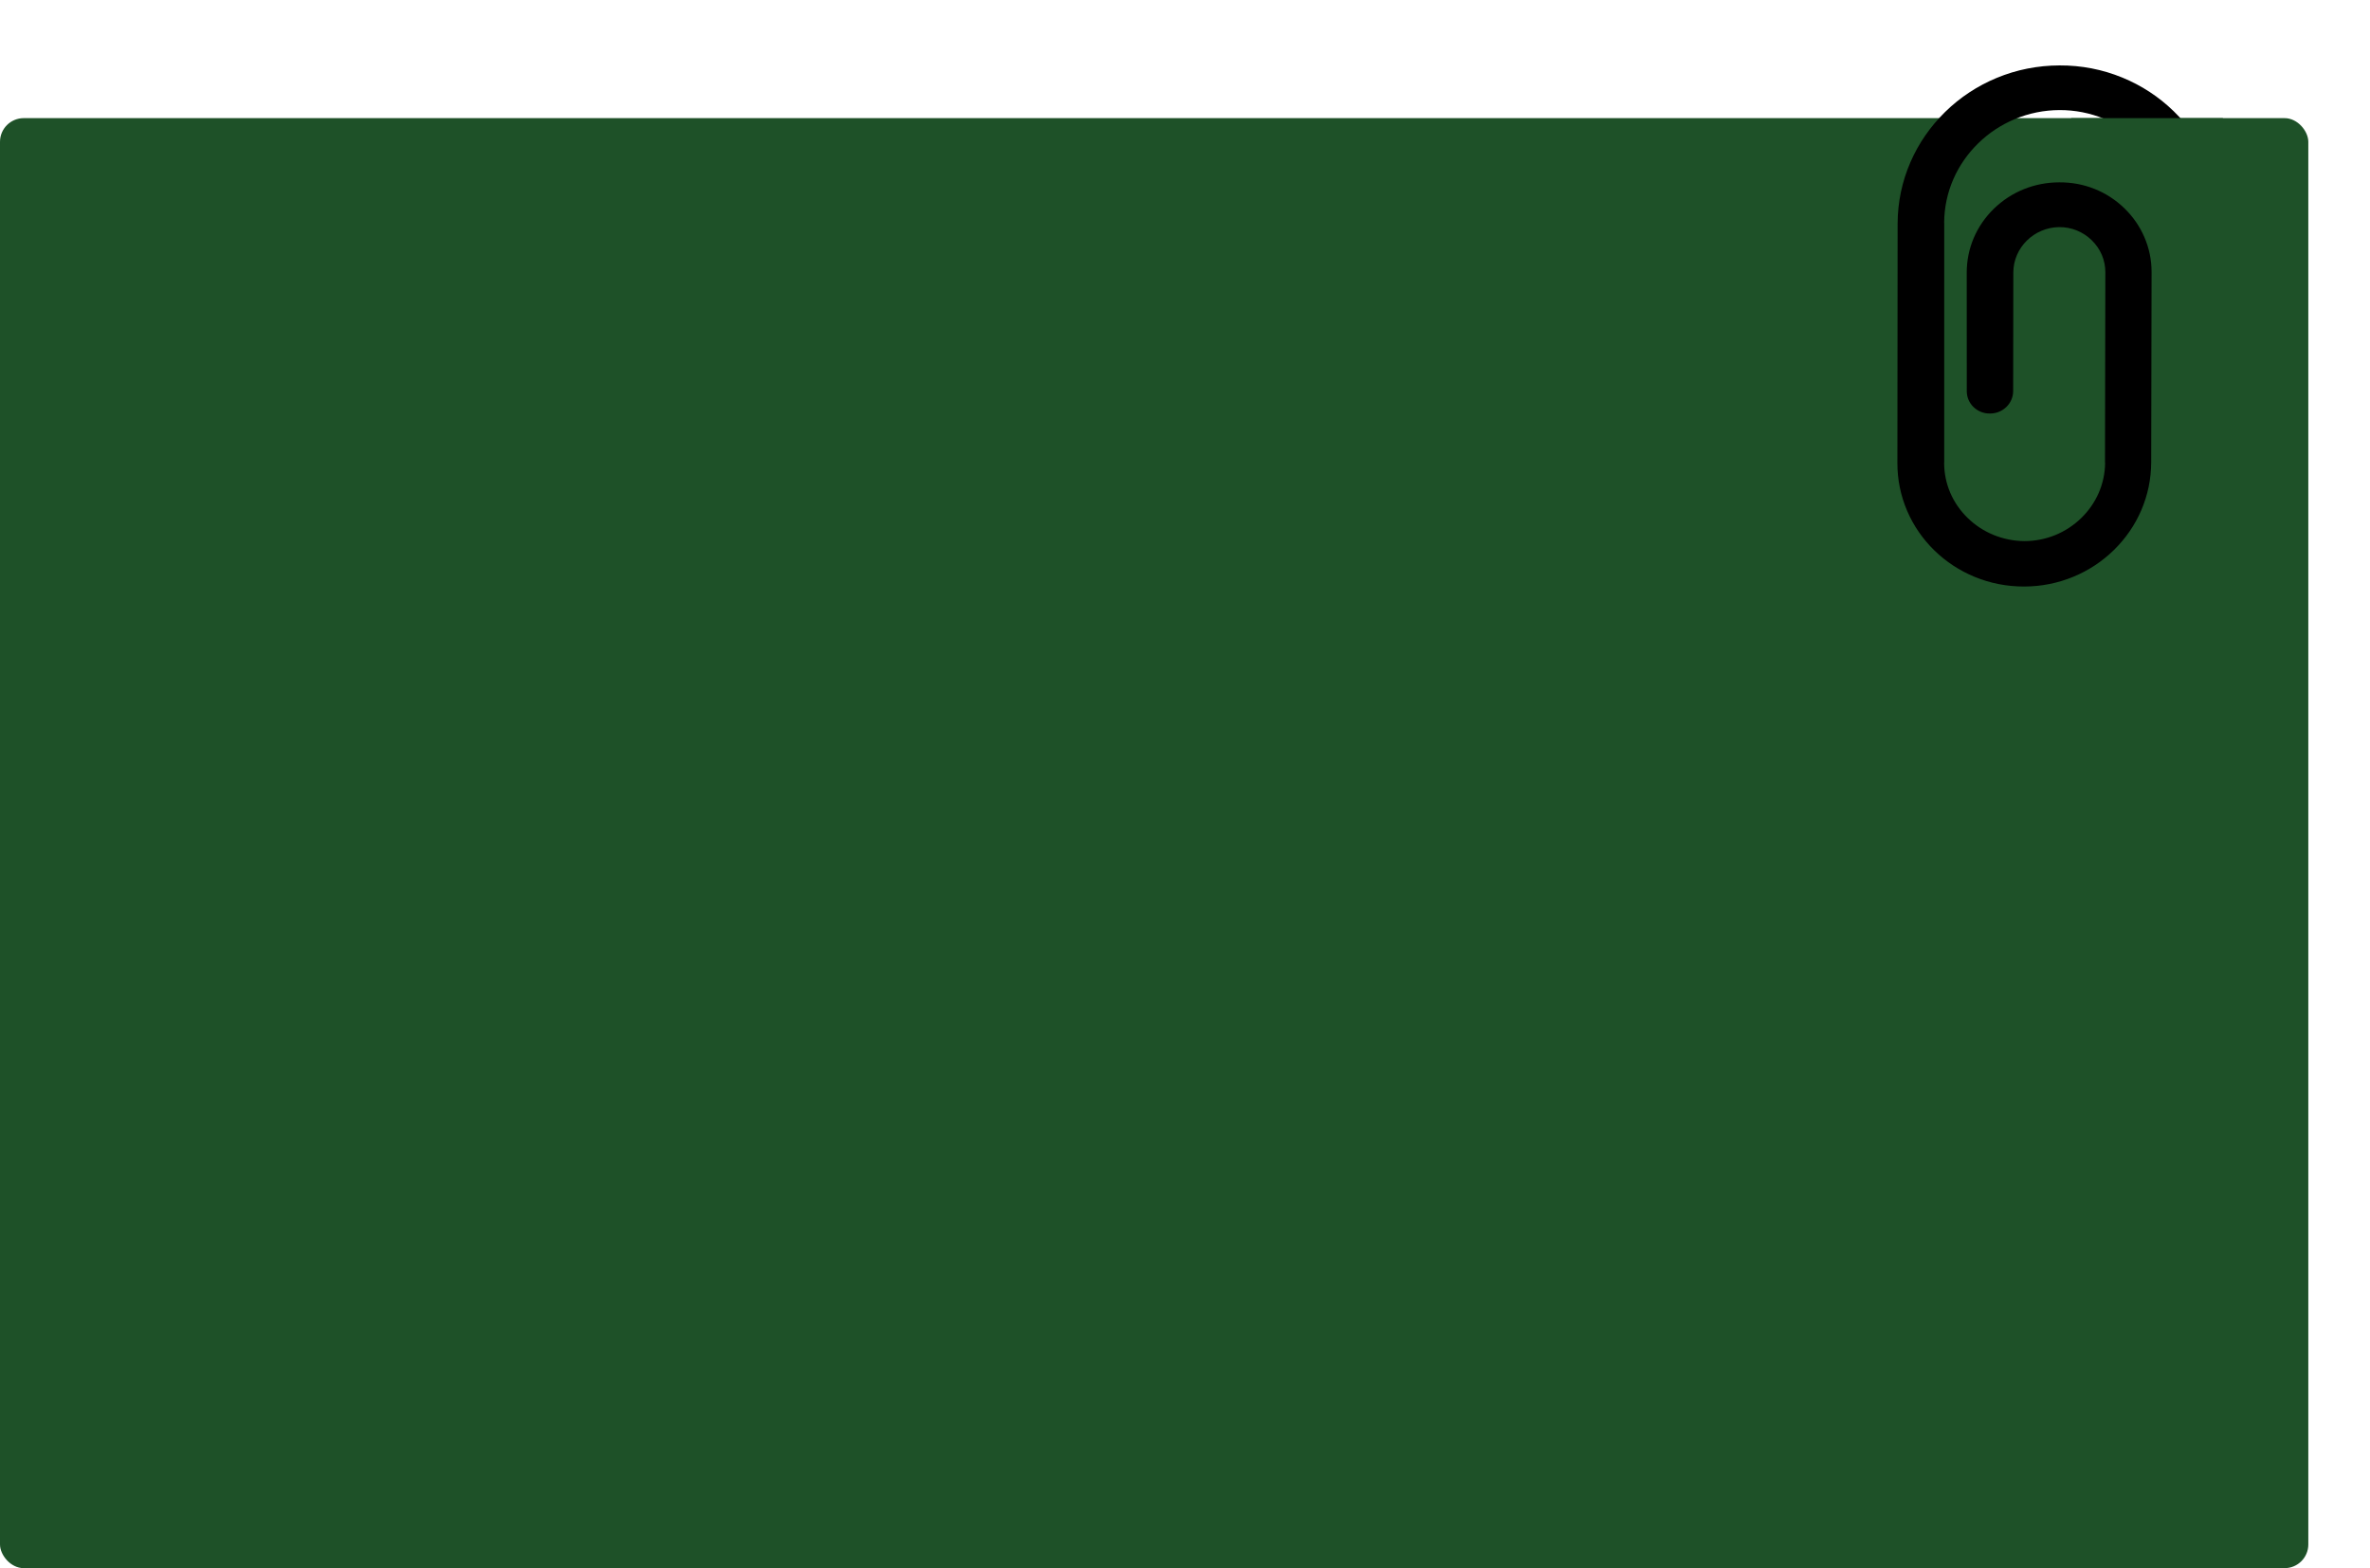 <svg width="999" height="661" viewBox="0 0 999 661" fill="none" xmlns="http://www.w3.org/2000/svg">
<g id="ClipYHojaVerdeOscuro">
<rect id="Rectangle 1" y="49.795" width="973" height="611.205" rx="10" fill="#1E5128"/>
<path id="Vector" d="M868.141 27.575C858.946 27.601 850.026 29.355 841.61 32.854C833.5 36.232 826.199 41.025 819.937 47.157C813.691 53.274 808.758 60.402 805.306 68.315C801.748 76.513 799.916 85.198 799.886 94.146L799.789 195.035C799.759 202.104 801.15 208.945 803.93 215.41C806.619 221.636 810.469 227.233 815.403 232.036C820.306 236.81 826.019 240.552 832.389 243.173C838.972 245.884 845.968 247.237 853.193 247.231C860.417 247.226 867.428 245.819 874.026 243.086C880.411 240.444 886.138 236.655 891.056 231.839C895.974 227.023 899.838 221.419 902.541 215.193C905.336 208.728 906.755 201.878 906.77 194.824L906.931 114.724C906.946 109.579 905.906 104.6 903.874 99.909C901.919 95.38 899.093 91.317 895.518 87.838C888.155 80.67 878.41 76.79 868.039 76.864C857.622 76.863 847.831 80.813 840.454 87.977C833.078 95.171 829.016 104.727 829.016 114.898L829.036 164.903C829.037 167.438 830.045 169.791 831.863 171.561C833.681 173.33 836.109 174.323 838.691 174.301L838.905 174.3C844.235 174.3 848.573 170.053 848.588 164.848L848.659 114.813C848.704 104.389 857.379 95.834 868.025 95.73C873.173 95.7 878.015 97.67 881.696 101.254C885.408 104.867 887.456 109.664 887.441 114.749L887.296 194.835C887.296 194.984 887.296 195.103 887.342 195.237C887.22 203.977 883.647 212.189 877.263 218.381C870.833 224.618 862.341 228.072 853.344 228.082C848.808 228.05 844.393 227.153 840.208 225.435C836.16 223.761 832.524 221.355 829.408 218.321C823.023 212.105 819.509 203.883 819.493 195.129C819.508 195.024 819.508 194.935 819.523 194.831L819.529 94.061C819.529 93.971 819.514 93.867 819.499 93.763C819.559 87.439 820.857 81.277 823.392 75.483C825.866 69.839 829.378 64.788 833.838 60.421C838.298 56.054 843.506 52.624 849.264 50.207C855.252 47.714 861.59 46.429 868.112 46.396C874.65 46.377 880.989 47.627 886.977 50.086C892.75 52.456 897.944 55.871 902.405 60.214C906.88 64.571 910.409 69.646 912.869 75.321C915.42 81.175 916.719 87.42 916.735 93.848L916.635 163.389C916.635 165.925 917.628 168.293 919.461 170.077C921.294 171.862 923.723 172.824 926.289 172.817L926.442 172.817C931.757 172.802 936.095 168.554 936.094 163.364L936.179 93.868C936.178 84.89 934.39 76.171 930.846 67.978C927.424 60.054 922.505 52.969 916.242 46.872C909.994 40.79 902.708 36.023 894.612 32.705C886.226 29.254 877.321 27.534 868.141 27.575Z" fill="black"/>
<path id="Vector 1" d="M912.5 99.589L917.5 188.439H941L937 49.795H873L912.5 99.589Z" fill="#1E5128"/>
</g>
</svg>
